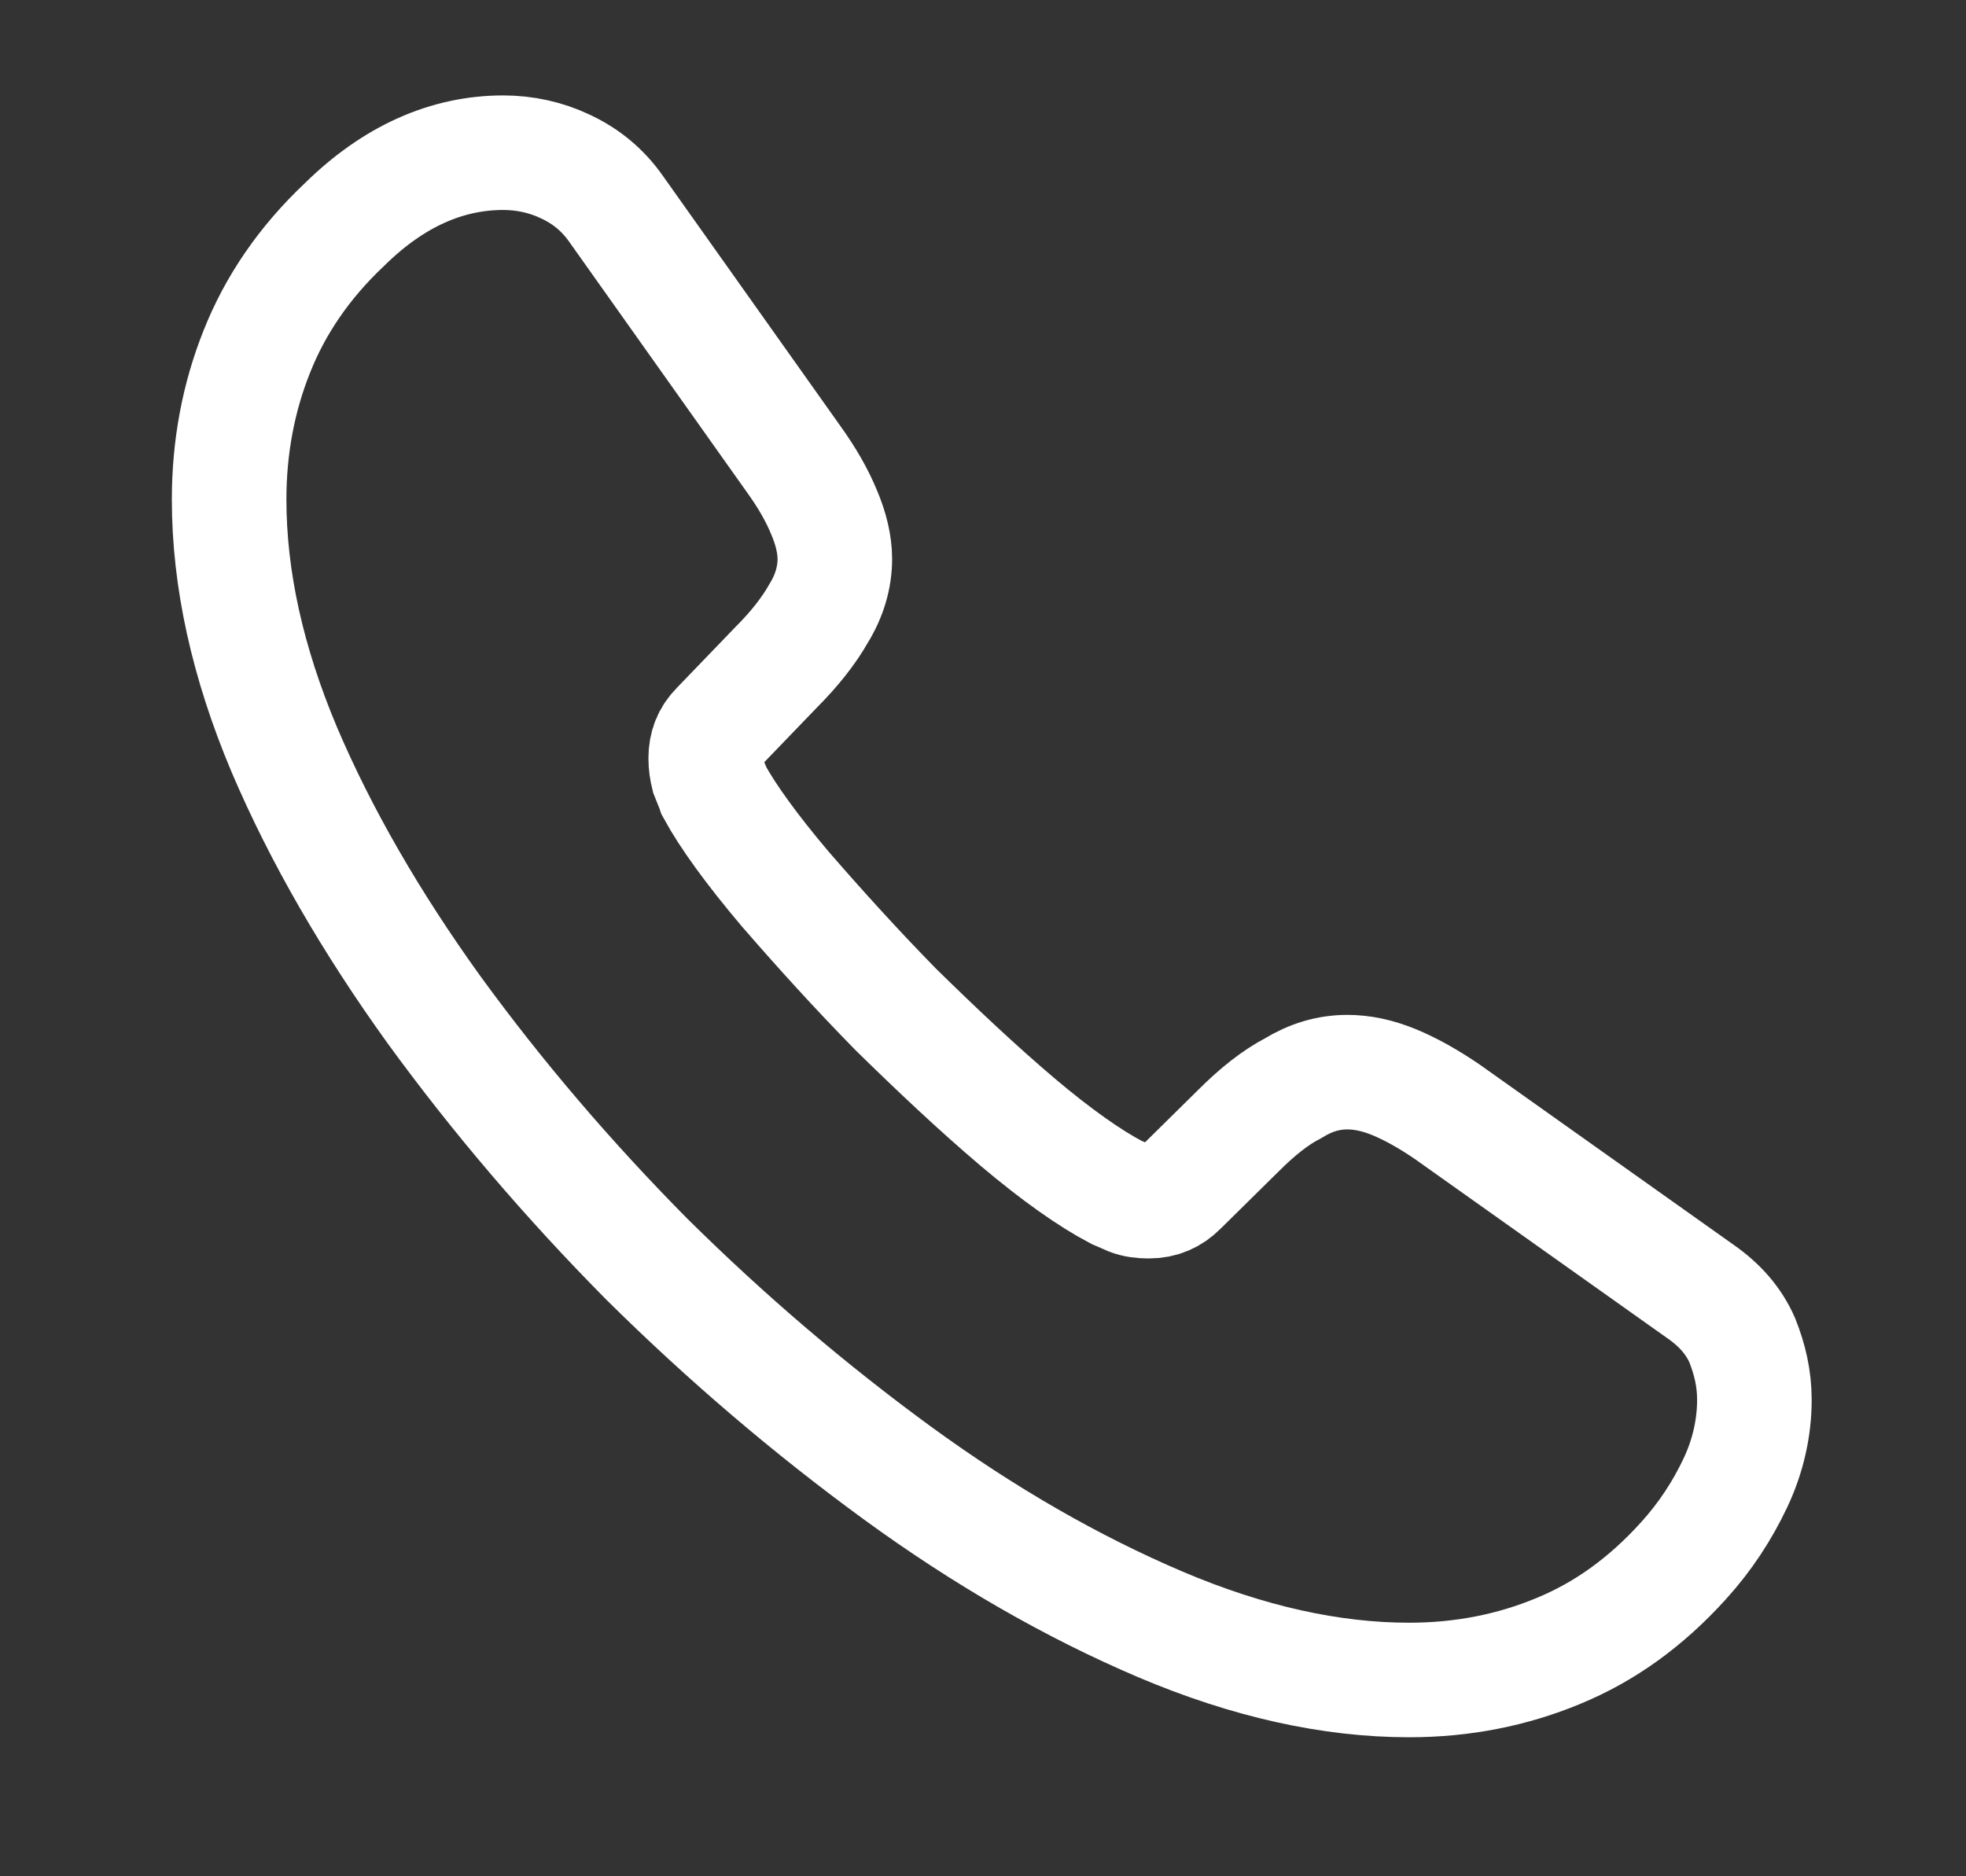 <svg width="22" height="21" viewBox="0 0 22 21" fill="none" xmlns="http://www.w3.org/2000/svg">
<rect x="0" y="0" width="22" height="21" fill="#333333" stroke="none"/>
<path d="M19.632 15.667C19.632 15.974 19.564 16.291 19.419 16.598C19.273 16.906 19.085 17.197 18.837 17.47C18.419 17.932 17.957 18.265 17.436 18.479C16.923 18.692 16.367 18.803 15.769 18.803C14.897 18.803 13.966 18.598 12.983 18.18C12 17.761 11.017 17.197 10.043 16.487C9.06 15.769 8.128 14.974 7.239 14.094C6.359 13.205 5.564 12.274 4.855 11.299C4.154 10.325 3.59 9.351 3.179 8.385C2.769 7.41 2.564 6.479 2.564 5.59C2.564 5.009 2.667 4.453 2.872 3.94C3.077 3.419 3.402 2.94 3.855 2.513C4.402 1.974 5 1.709 5.632 1.709C5.872 1.709 6.111 1.761 6.325 1.863C6.547 1.966 6.743 2.12 6.897 2.342L8.88 5.137C9.034 5.351 9.145 5.547 9.222 5.735C9.299 5.915 9.342 6.094 9.342 6.256C9.342 6.462 9.282 6.667 9.162 6.863C9.051 7.06 8.889 7.265 8.684 7.47L8.034 8.145C7.94 8.239 7.897 8.351 7.897 8.487C7.897 8.556 7.906 8.615 7.923 8.684C7.949 8.752 7.974 8.803 7.991 8.855C8.145 9.137 8.41 9.504 8.786 9.949C9.171 10.393 9.581 10.846 10.025 11.299C10.487 11.752 10.931 12.171 11.384 12.556C11.829 12.932 12.196 13.188 12.487 13.342C12.53 13.359 12.581 13.385 12.641 13.41C12.709 13.436 12.778 13.444 12.855 13.444C13 13.444 13.111 13.393 13.205 13.299L13.855 12.658C14.068 12.444 14.273 12.282 14.47 12.18C14.666 12.06 14.863 12 15.077 12C15.239 12 15.41 12.034 15.598 12.111C15.786 12.188 15.983 12.299 16.196 12.444L19.026 14.453C19.248 14.607 19.402 14.786 19.496 15C19.581 15.214 19.632 15.427 19.632 15.667Z" stroke="white" stroke-width="1.282" stroke-miterlimit="10"/>
</svg>
